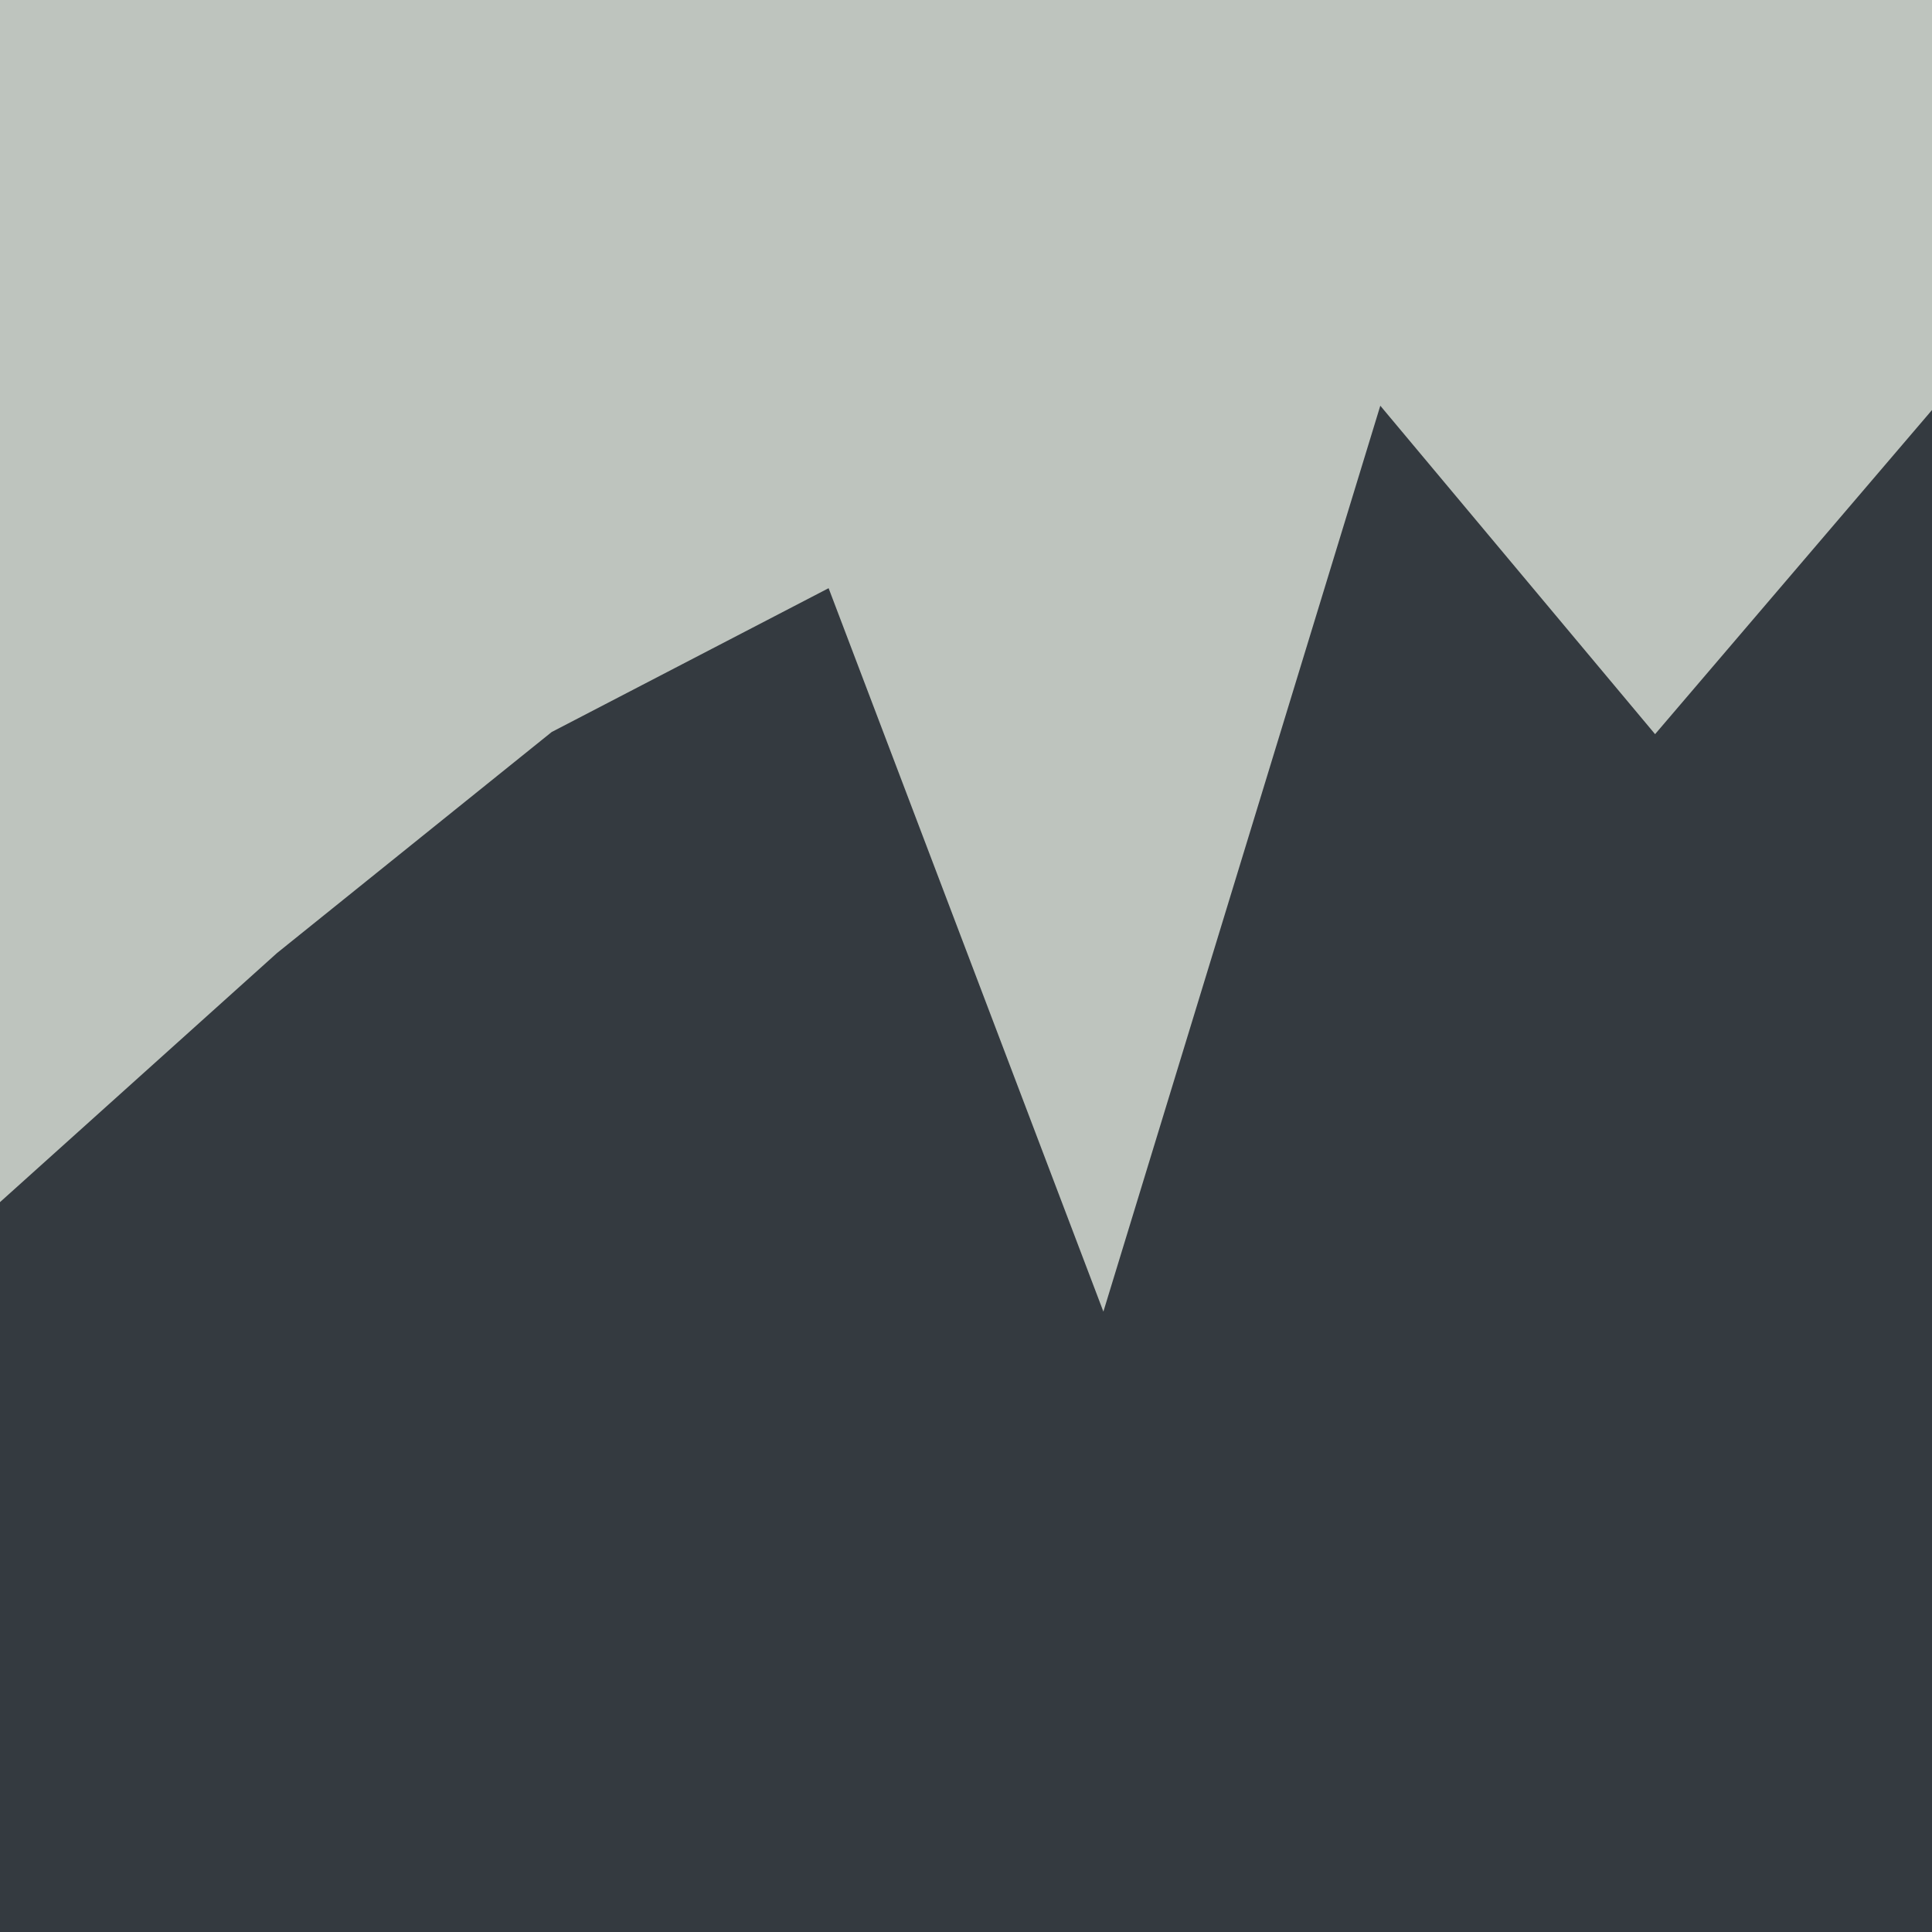 <svg id="visual" viewBox="0 0 900 900" width="900" height="900" xmlns="http://www.w3.org/2000/svg"
     xmlns:xlink="http://www.w3.org/1999/xlink" version="1.1">
    <rect x="0" y="0" width="900" height="900" fill="#bec4be"></rect>
    <path d="M0 560L129 444L257 341L386 274L514 611L643 189L771 342L900 191L900 901L771 901L643 901L514 901L386 901L257 901L129 901L0 901Z"
          fill="#343a40" stroke-linecap="square" stroke-linejoin="bevel"></path>
</svg>